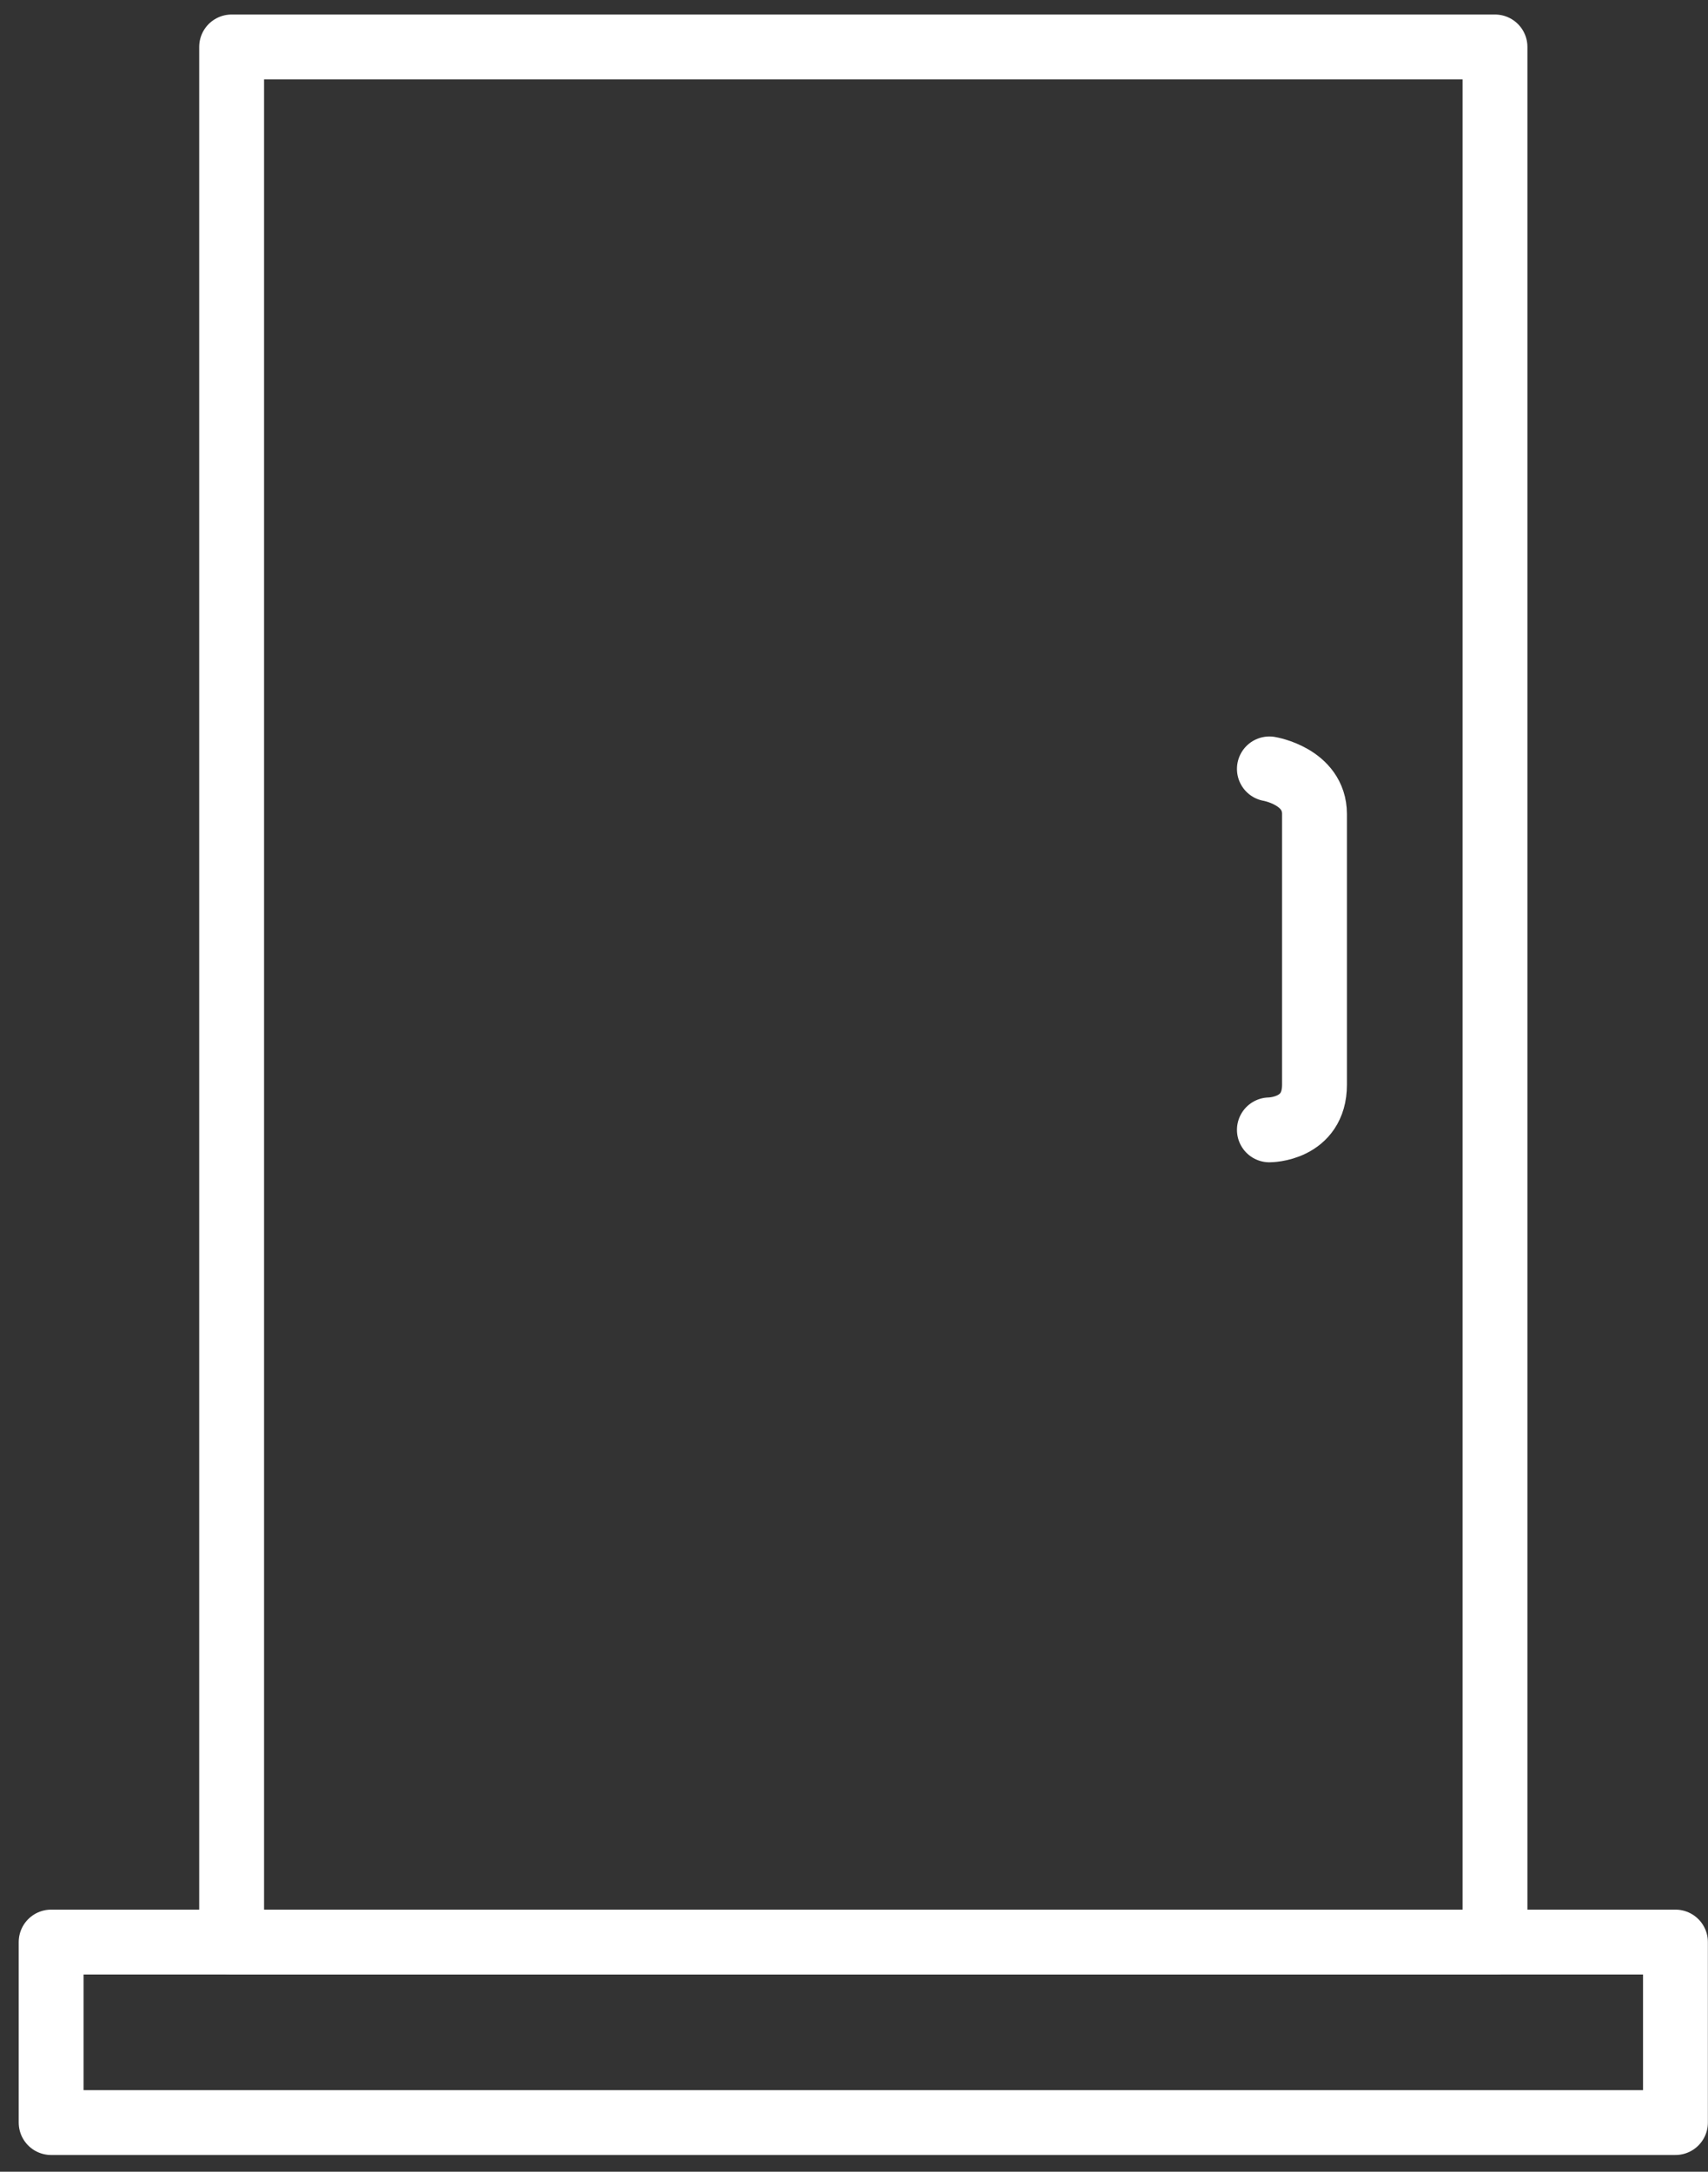 <svg width="70" height="89" viewBox="0 0 70 89" fill="none" xmlns="http://www.w3.org/2000/svg">
<rect x="0" y="0" width="70" height="89" fill="#333333" stroke="none"/>
<path fill-rule="evenodd" clip-rule="evenodd" d="M9.493 79.59H61.27V1.924H9.493V79.59Z" stroke="white" stroke-width="2.658" stroke-linecap="round" stroke-linejoin="round"/>
<path fill-rule="evenodd" clip-rule="evenodd" d="M2.096 86.986H68.666V79.589H2.096V86.986Z" stroke="white" stroke-width="2.658" stroke-linecap="round" stroke-linejoin="round"/>
<path d="M52.024 31.511C52.024 31.511 53.873 31.818 53.873 33.36V44.455C53.873 46.304 52.024 46.304 52.024 46.304" stroke="white" stroke-width="2.658" stroke-linecap="round" stroke-linejoin="round"/>
</svg>
